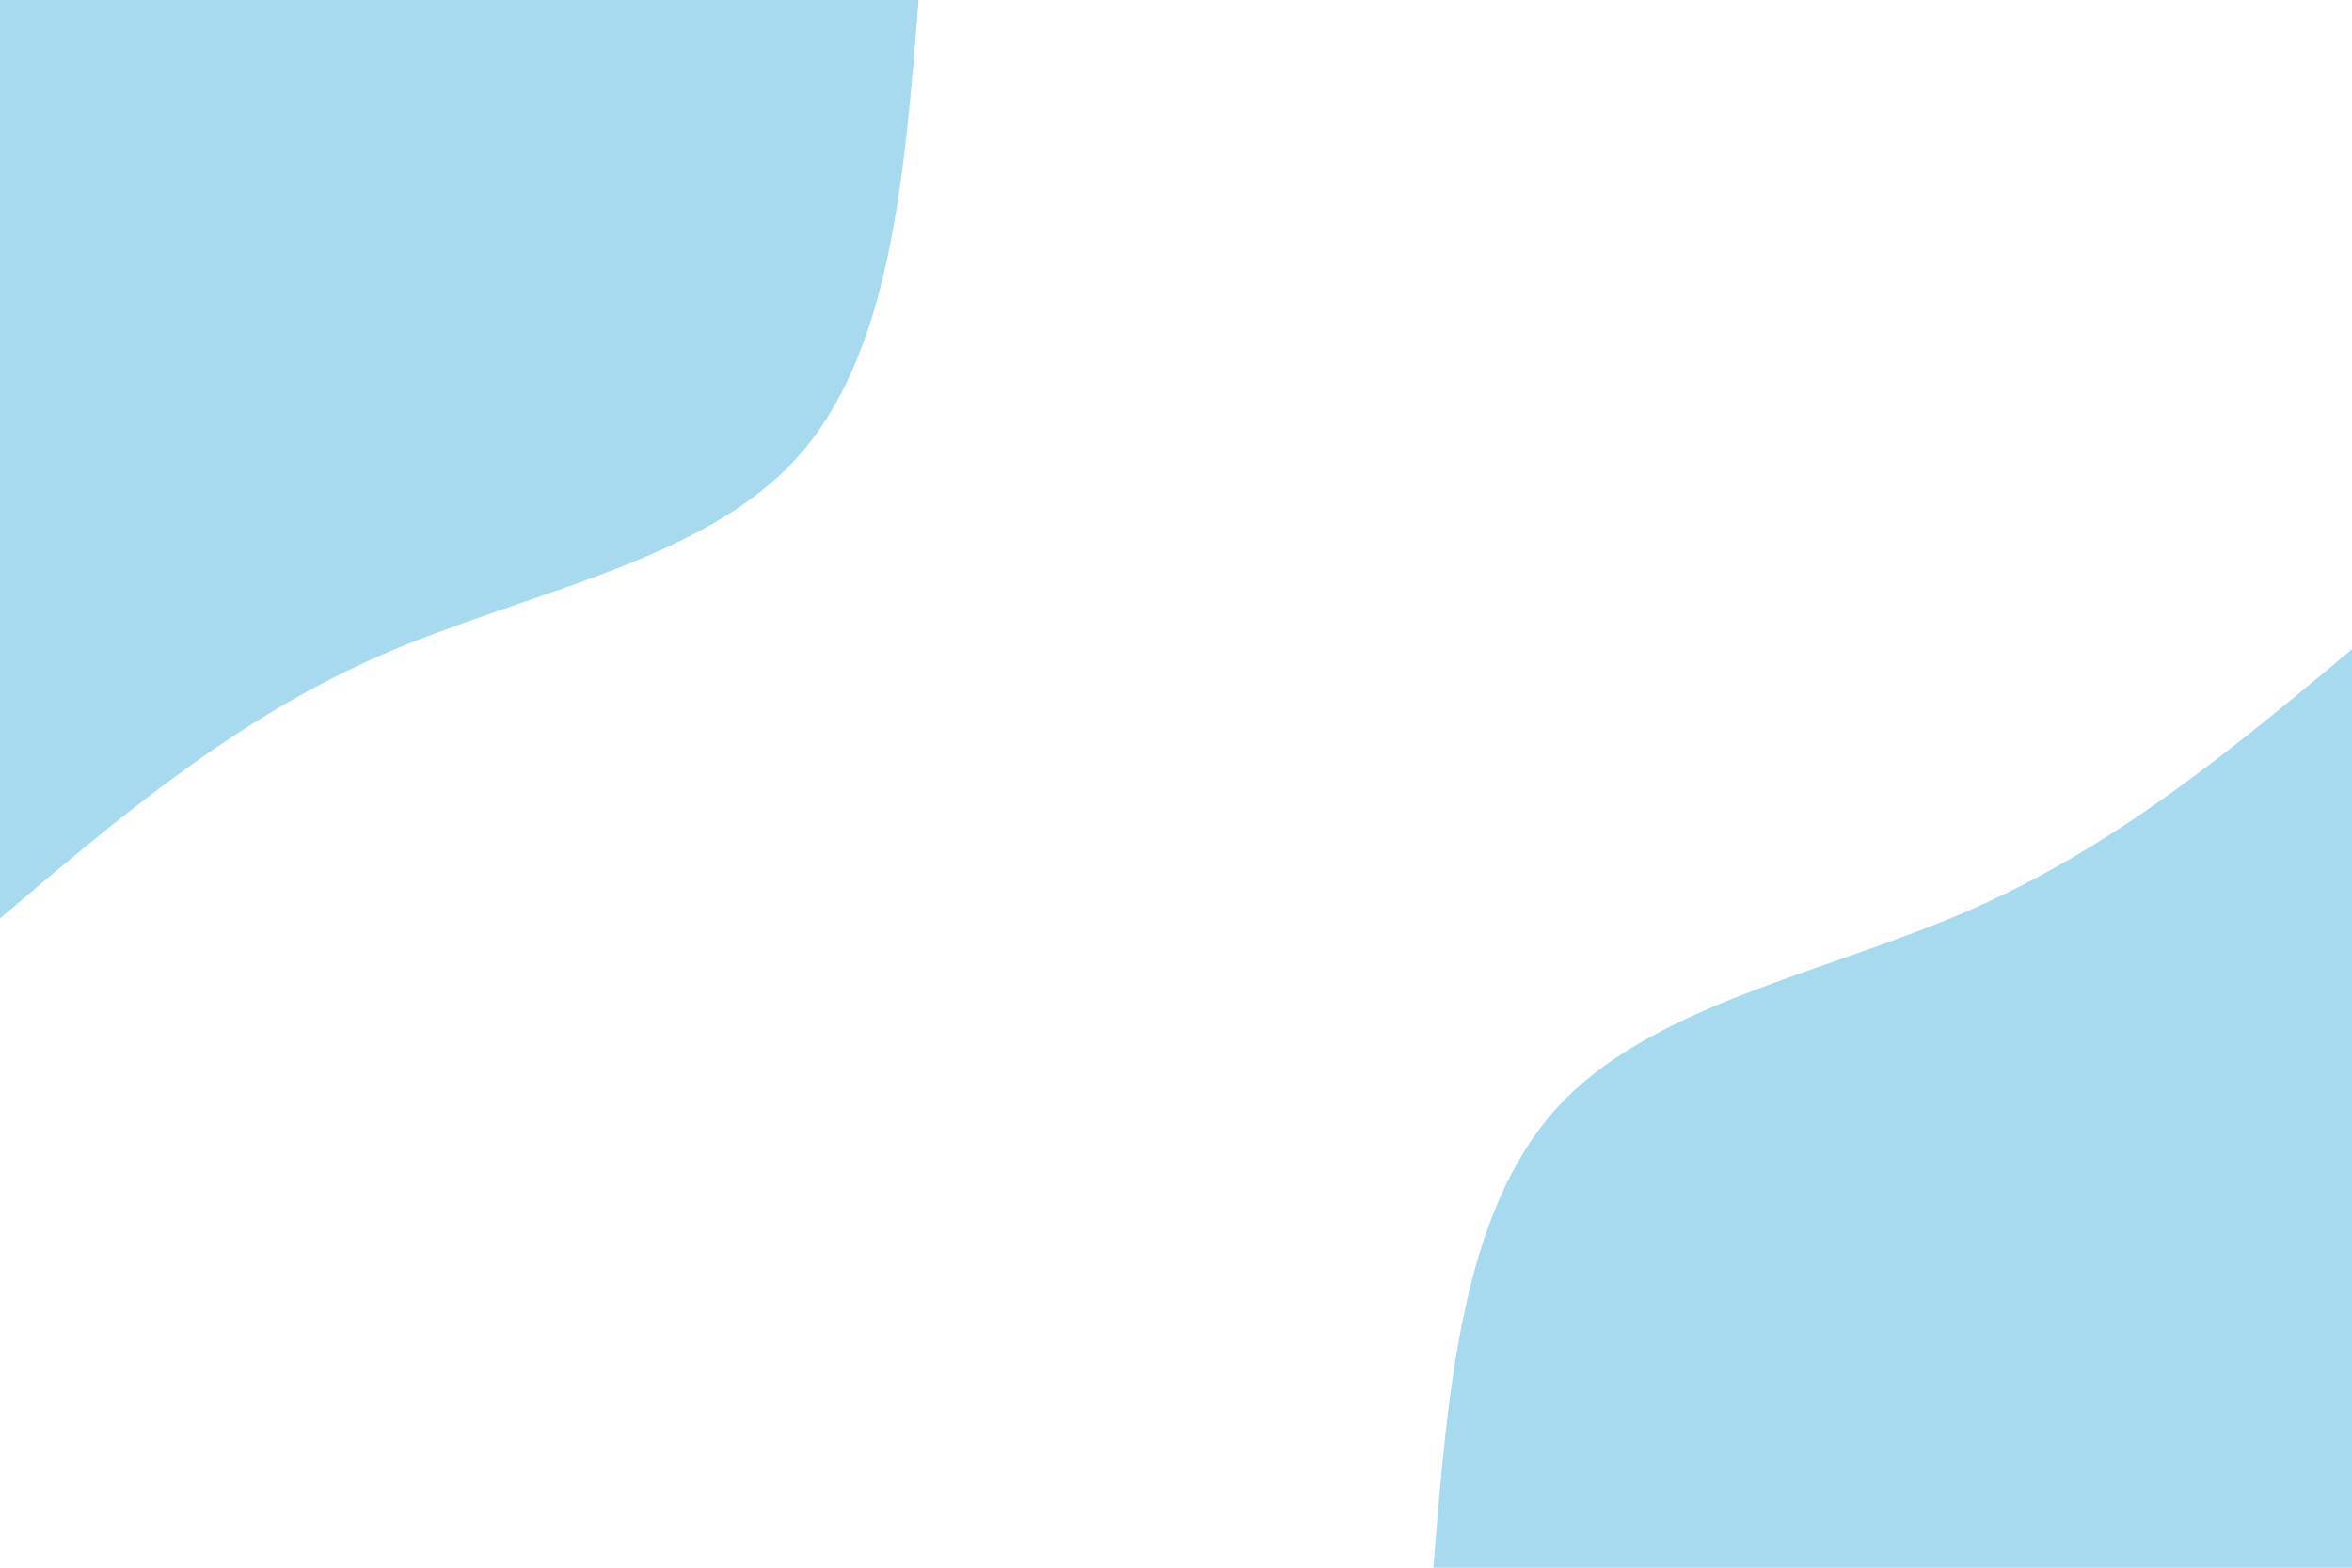 <svg id="visual" viewBox="0 0 900 600" width="900" height="600" xmlns="http://www.w3.org/2000/svg" xmlns:xlink="http://www.w3.org/1999/xlink" version="1.1"><rect x="0" y="0" width="900" height="600" fill="#FFFFFF"></rect><defs><linearGradient id="grad1_0" x1="33.3%" y1="100%" x2="100%" y2="0%"><stop offset="20%" stop-color="#ffffff" stop-opacity="1"></stop><stop offset="80%" stop-color="#ffffff" stop-opacity="1"></stop></linearGradient></defs><defs><linearGradient id="grad2_0" x1="0%" y1="100%" x2="66.7%" y2="0%"><stop offset="20%" stop-color="#ffffff" stop-opacity="1"></stop><stop offset="80%" stop-color="#ffffff" stop-opacity="1"></stop></linearGradient></defs><g transform="translate(900, 600)"><path d="M-351.5 0C-346.1 -68 -340.6 -135.9 -304.4 -175.8C-268.3 -215.6 -201.4 -227.4 -145.5 -252C-89.6 -276.6 -44.8 -314.1 0 -351.5L0 0Z" fill="#a7d9ef"></path></g><g transform="translate(0, 0)"><path d="M351.5 0C346.1 68.1 340.8 136.1 304.4 175.8C268.1 215.4 200.9 226.6 145 251.1C89.1 275.7 44.6 313.6 0 351.5L0 0Z" fill="#a7d9ef"></path></g></svg>